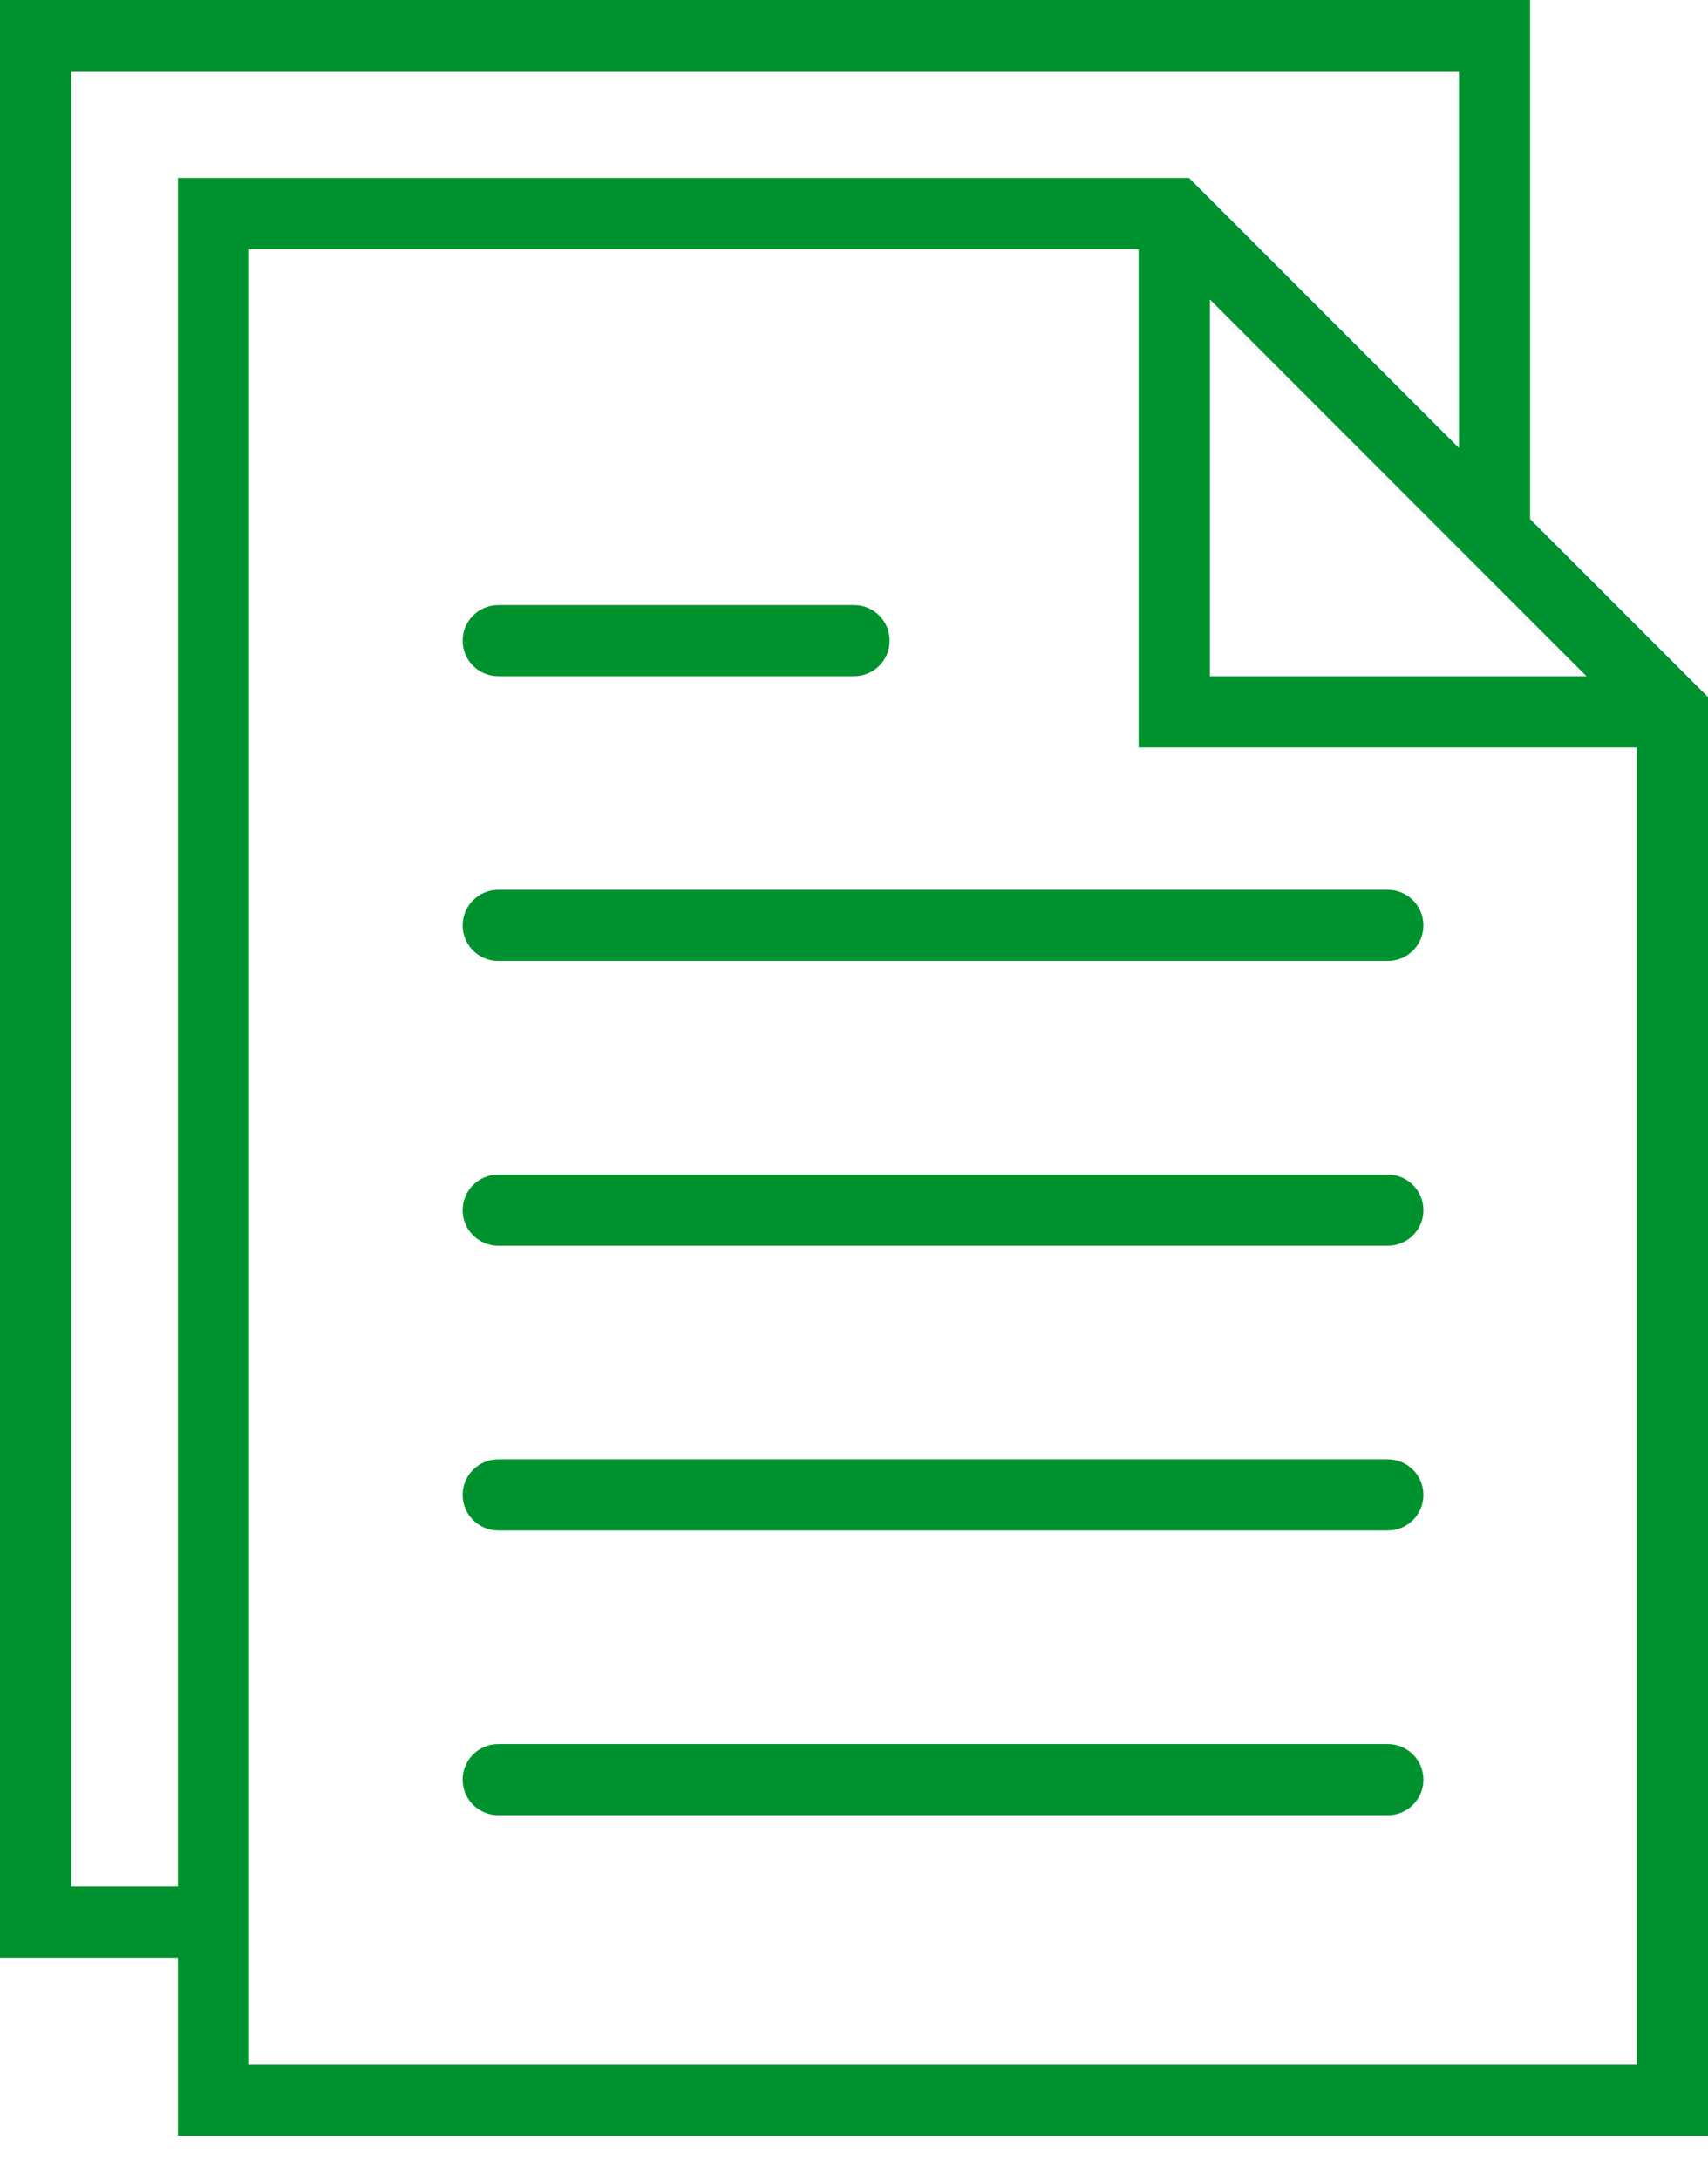 <svg width="29" height="37" viewBox="0 0 29 37" fill="none" xmlns="http://www.w3.org/2000/svg">
<path d="M23.564 15.104H8.46C8.126 15.104 7.855 15.374 7.855 15.708C7.855 16.043 8.126 16.312 8.46 16.312H23.564C23.897 16.312 24.168 16.043 24.168 15.708C24.168 15.374 23.897 15.104 23.564 15.104Z" fill="#00922E"/>
<path d="M8.46 11.479H14.501C14.835 11.479 15.105 11.209 15.105 10.875C15.105 10.541 14.835 10.271 14.501 10.271H8.46C8.126 10.271 7.855 10.541 7.855 10.875C7.855 11.209 8.126 11.479 8.46 11.479Z" fill="#00922E"/>
<path d="M23.564 19.938H8.46C8.126 19.938 7.855 20.208 7.855 20.542C7.855 20.876 8.126 21.146 8.46 21.146H23.564C23.897 21.146 24.168 20.876 24.168 20.542C24.168 20.208 23.897 19.938 23.564 19.938Z" fill="#00922E"/>
<path d="M23.564 24.771H8.46C8.126 24.771 7.855 25.041 7.855 25.375C7.855 25.709 8.126 25.979 8.46 25.979H23.564C23.897 25.979 24.168 25.709 24.168 25.375C24.168 25.041 23.897 24.771 23.564 24.771Z" fill="#00922E"/>
<path d="M23.564 29.604H8.46C8.126 29.604 7.855 29.874 7.855 30.208C7.855 30.543 8.126 30.812 8.46 30.812H23.564C23.897 30.812 24.168 30.543 24.168 30.208C24.168 29.874 23.897 29.604 23.564 29.604Z" fill="#00922E"/>
<path d="M25.979 8.812V0H0V33.229H3.021V36.25H29V11.833L25.979 8.812ZM20.542 5.083L25.979 10.521L26.937 11.479H20.542V5.083ZM1.208 32.021V1.208H24.771V7.604L20.188 3.021H3.021V32.021H1.208ZM4.229 35.042V33.229V4.229H19.333V12.688H27.792V35.042H4.229Z" fill="#00922E"/>
</svg>
